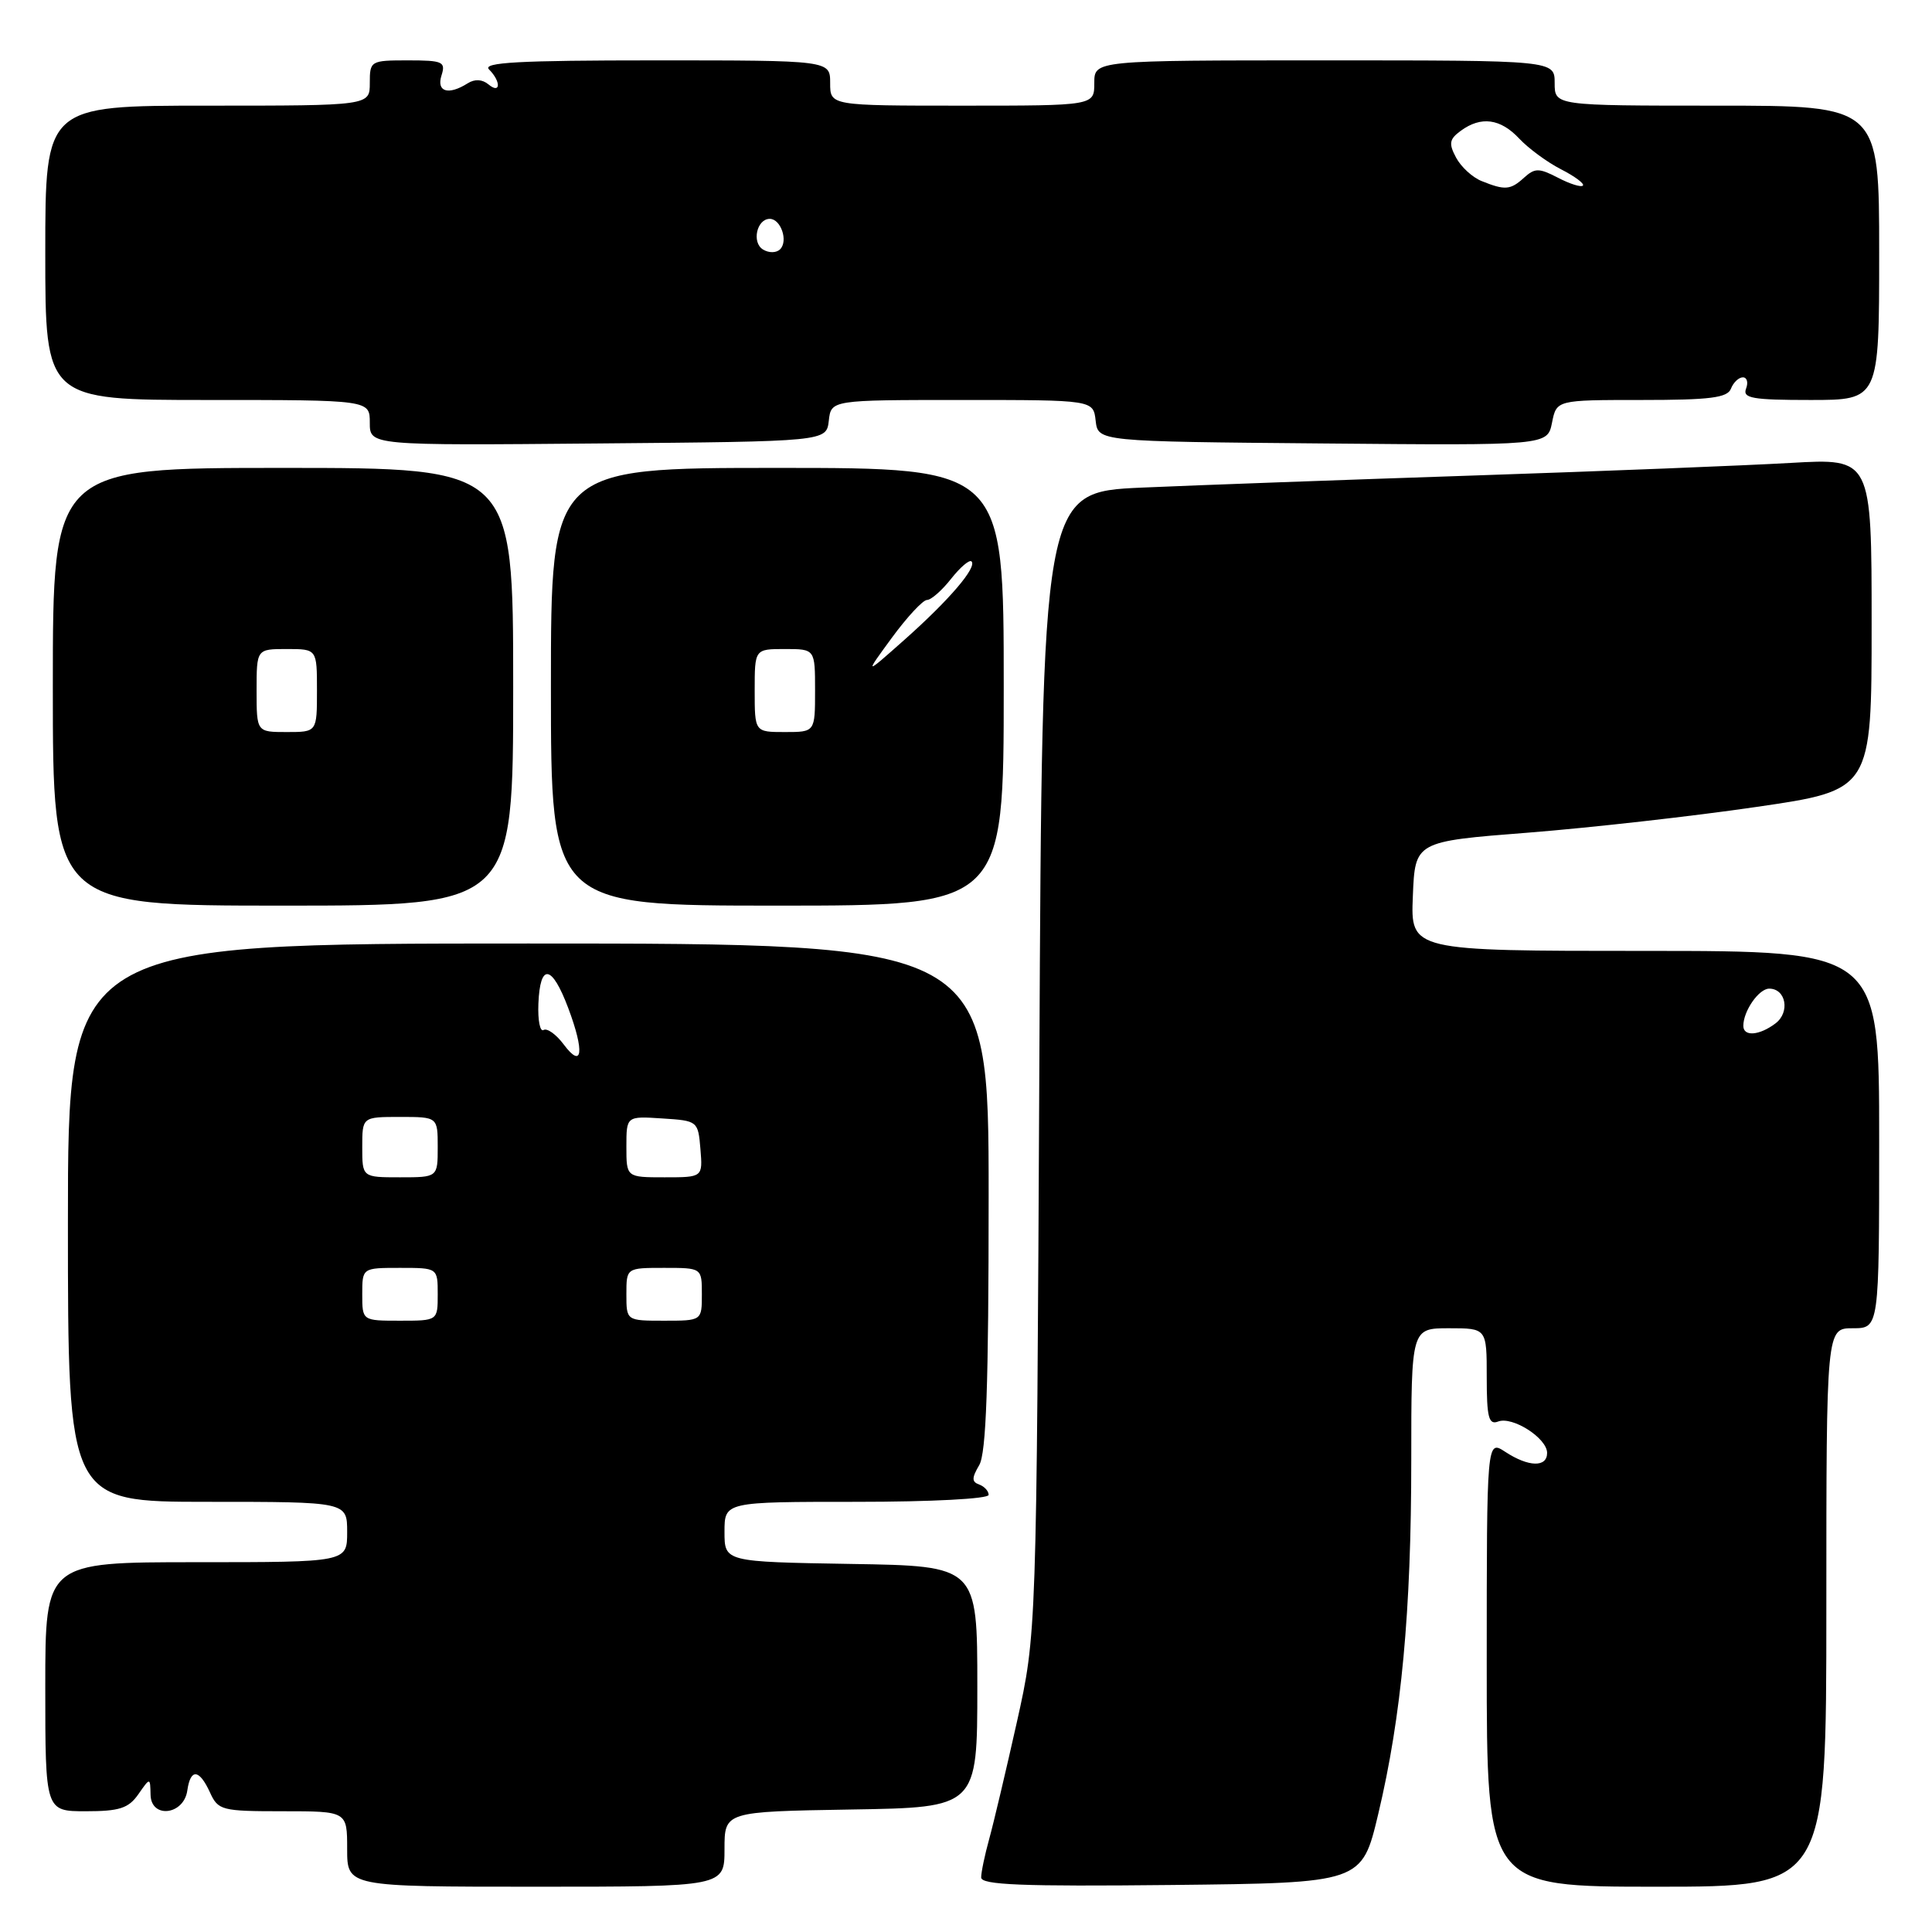<?xml version="1.0" encoding="UTF-8" standalone="no"?>
<!DOCTYPE svg PUBLIC "-//W3C//DTD SVG 1.1//EN" "http://www.w3.org/Graphics/SVG/1.1/DTD/svg11.dtd" >
<svg xmlns="http://www.w3.org/2000/svg" xmlns:xlink="http://www.w3.org/1999/xlink" version="1.1" viewBox="0 0 256 256">
 <g >
 <path fill="currentColor"
d=" M 96.00 245.02 C 96.00 240.05 96.00 240.05 112.75 239.77 C 129.50 239.50 129.50 239.50 129.50 223.50 C 129.50 207.50 129.50 207.50 112.75 207.23 C 96.00 206.95 96.00 206.95 96.00 202.98 C 96.00 199.00 96.00 199.00 113.50 199.00 C 123.44 199.00 131.00 198.60 131.00 198.08 C 131.00 197.58 130.44 196.96 129.75 196.71 C 128.75 196.35 128.75 195.84 129.75 194.14 C 130.68 192.56 131.00 183.53 131.00 158.52 C 131.00 125.02 131.00 125.02 70.00 125.02 C 9.00 125.02 9.00 125.02 9.00 162.01 C 9.00 199.00 9.00 199.00 27.50 199.00 C 46.00 199.00 46.00 199.00 46.00 203.00 C 46.00 207.00 46.00 207.00 26.00 207.00 C 6.00 207.00 6.00 207.00 6.00 223.50 C 6.00 240.00 6.00 240.00 11.38 240.00 C 15.82 240.00 17.03 239.61 18.33 237.75 C 19.90 235.50 19.90 235.50 19.95 237.82 C 20.02 241.02 24.36 240.51 24.82 237.25 C 25.24 234.30 26.40 234.40 27.82 237.50 C 28.90 239.88 29.36 240.00 37.48 240.00 C 46.00 240.00 46.00 240.00 46.00 245.00 C 46.00 250.00 46.00 250.00 71.00 250.00 C 96.00 250.00 96.00 250.00 96.00 245.02 Z  M 182.62 240.38 C 185.71 227.40 187.00 213.54 187.00 193.46 C 187.00 176.00 187.00 176.00 192.00 176.00 C 197.00 176.00 197.00 176.00 197.00 182.47 C 197.00 187.82 197.26 188.84 198.51 188.36 C 200.42 187.63 205.00 190.57 205.00 192.52 C 205.00 194.46 202.54 194.40 199.46 192.38 C 197.00 190.77 197.00 190.77 197.00 220.38 C 197.00 250.00 197.00 250.00 219.50 250.00 C 242.00 250.00 242.00 250.00 242.00 213.00 C 242.00 176.00 242.00 176.00 245.50 176.00 C 249.00 176.00 249.00 176.00 249.00 151.00 C 249.00 126.00 249.00 126.00 217.96 126.00 C 186.91 126.00 186.91 126.00 187.21 118.75 C 187.50 111.50 187.50 111.50 202.50 110.33 C 210.75 109.68 224.36 108.15 232.75 106.92 C 248.00 104.70 248.00 104.70 248.00 82.71 C 248.00 60.72 248.00 60.72 237.25 61.34 C 231.34 61.68 212.55 62.43 195.50 63.00 C 178.45 63.57 158.56 64.29 151.30 64.61 C 138.09 65.20 138.09 65.20 137.72 140.85 C 137.35 216.50 137.35 216.50 134.74 228.19 C 133.30 234.62 131.65 241.60 131.07 243.69 C 130.49 245.79 130.01 248.07 130.01 248.77 C 130.00 249.76 135.39 249.98 155.22 249.77 C 180.45 249.50 180.45 249.50 182.62 240.38 Z  M 68.00 91.00 C 68.00 62.00 68.00 62.00 37.50 62.00 C 7.00 62.00 7.00 62.00 7.00 91.00 C 7.00 120.00 7.00 120.00 37.50 120.00 C 68.00 120.00 68.00 120.00 68.00 91.00 Z  M 133.00 91.00 C 133.00 62.00 133.00 62.00 103.00 62.00 C 73.00 62.00 73.00 62.00 73.00 91.00 C 73.00 120.00 73.00 120.00 103.00 120.00 C 133.00 120.00 133.00 120.00 133.00 91.00 Z  M 109.82 55.75 C 110.13 53.00 110.13 53.00 127.50 53.00 C 144.87 53.00 144.87 53.00 145.18 55.75 C 145.50 58.50 145.50 58.50 175.27 58.76 C 205.04 59.03 205.04 59.03 205.65 56.01 C 206.25 53.00 206.25 53.00 217.52 53.00 C 226.61 53.00 228.90 52.71 229.36 51.50 C 229.68 50.68 230.39 50.00 230.94 50.00 C 231.49 50.00 231.68 50.68 231.36 51.50 C 230.88 52.77 232.21 53.00 239.89 53.00 C 249.00 53.00 249.00 53.00 249.00 33.50 C 249.00 14.00 249.00 14.00 227.50 14.00 C 206.00 14.00 206.00 14.00 206.00 11.00 C 206.00 8.00 206.00 8.00 175.50 8.00 C 145.00 8.00 145.00 8.00 145.00 11.00 C 145.00 14.00 145.00 14.00 127.50 14.00 C 110.00 14.00 110.00 14.00 110.00 11.00 C 110.00 8.00 110.00 8.00 86.80 8.00 C 68.76 8.00 63.87 8.27 64.80 9.20 C 66.41 10.81 66.34 12.53 64.72 11.18 C 63.90 10.50 62.90 10.45 61.97 11.04 C 59.41 12.66 57.81 12.17 58.50 10.00 C 59.08 8.18 58.68 8.00 54.07 8.00 C 49.10 8.00 49.00 8.06 49.00 11.00 C 49.00 14.00 49.00 14.00 27.50 14.00 C 6.00 14.00 6.00 14.00 6.00 33.50 C 6.00 53.00 6.00 53.00 27.50 53.00 C 49.00 53.00 49.00 53.00 49.00 56.01 C 49.00 59.03 49.00 59.03 79.25 58.76 C 109.50 58.50 109.50 58.50 109.82 55.75 Z  M 48.00 171.50 C 48.00 168.00 48.00 168.00 53.00 168.00 C 58.00 168.00 58.00 168.00 58.00 171.50 C 58.00 175.00 58.00 175.00 53.00 175.00 C 48.00 175.00 48.00 175.00 48.00 171.50 Z  M 83.00 171.50 C 83.00 168.00 83.00 168.00 88.00 168.00 C 93.00 168.00 93.00 168.00 93.00 171.50 C 93.00 175.00 93.00 175.00 88.00 175.00 C 83.00 175.00 83.00 175.00 83.00 171.50 Z  M 48.00 152.00 C 48.00 148.00 48.00 148.00 53.00 148.00 C 58.00 148.00 58.00 148.00 58.00 152.00 C 58.00 156.00 58.00 156.00 53.00 156.00 C 48.00 156.00 48.00 156.00 48.00 152.00 Z  M 83.00 151.95 C 83.00 147.89 83.00 147.89 87.75 148.20 C 92.45 148.50 92.50 148.54 92.81 152.25 C 93.12 156.00 93.12 156.00 88.06 156.00 C 83.00 156.00 83.00 156.00 83.00 151.95 Z  M 74.69 138.39 C 73.69 137.05 72.49 136.20 72.03 136.48 C 71.56 136.77 71.25 135.20 71.34 132.99 C 71.56 127.57 73.12 127.80 75.29 133.56 C 77.48 139.38 77.19 141.74 74.69 138.39 Z  M 231.00 135.93 C 231.00 133.96 233.06 131.00 234.43 131.00 C 236.65 131.00 237.22 134.12 235.27 135.60 C 233.13 137.22 231.00 137.39 231.00 135.93 Z  M 34.00 91.50 C 34.00 86.00 34.00 86.00 38.00 86.00 C 42.00 86.00 42.00 86.00 42.00 91.50 C 42.00 97.00 42.00 97.00 38.00 97.00 C 34.00 97.00 34.00 97.00 34.00 91.50 Z  M 100.00 91.50 C 100.00 86.00 100.00 86.00 104.00 86.00 C 108.00 86.00 108.00 86.00 108.00 91.50 C 108.00 97.00 108.00 97.00 104.00 97.00 C 100.00 97.00 100.00 97.00 100.00 91.50 Z  M 118.18 84.50 C 120.20 81.75 122.29 79.50 122.83 79.50 C 123.37 79.50 124.81 78.24 126.02 76.70 C 127.24 75.16 128.45 74.12 128.73 74.39 C 129.49 75.16 125.78 79.50 119.86 84.76 C 114.52 89.50 114.52 89.50 118.18 84.50 Z  M 101.10 33.06 C 99.58 32.13 100.28 29.00 102.00 29.00 C 103.46 29.00 104.47 31.93 103.37 33.03 C 102.87 33.53 101.88 33.54 101.10 33.06 Z  M 196.32 23.99 C 195.11 23.51 193.59 22.11 192.94 20.89 C 191.94 19.02 192.04 18.44 193.56 17.33 C 196.25 15.36 198.82 15.71 201.30 18.36 C 202.51 19.65 205.00 21.49 206.84 22.43 C 208.68 23.37 209.99 24.35 209.74 24.59 C 209.50 24.84 208.01 24.37 206.44 23.55 C 203.93 22.25 203.38 22.25 201.96 23.53 C 200.14 25.19 199.42 25.24 196.32 23.99 Z "/>
</g>
</svg>